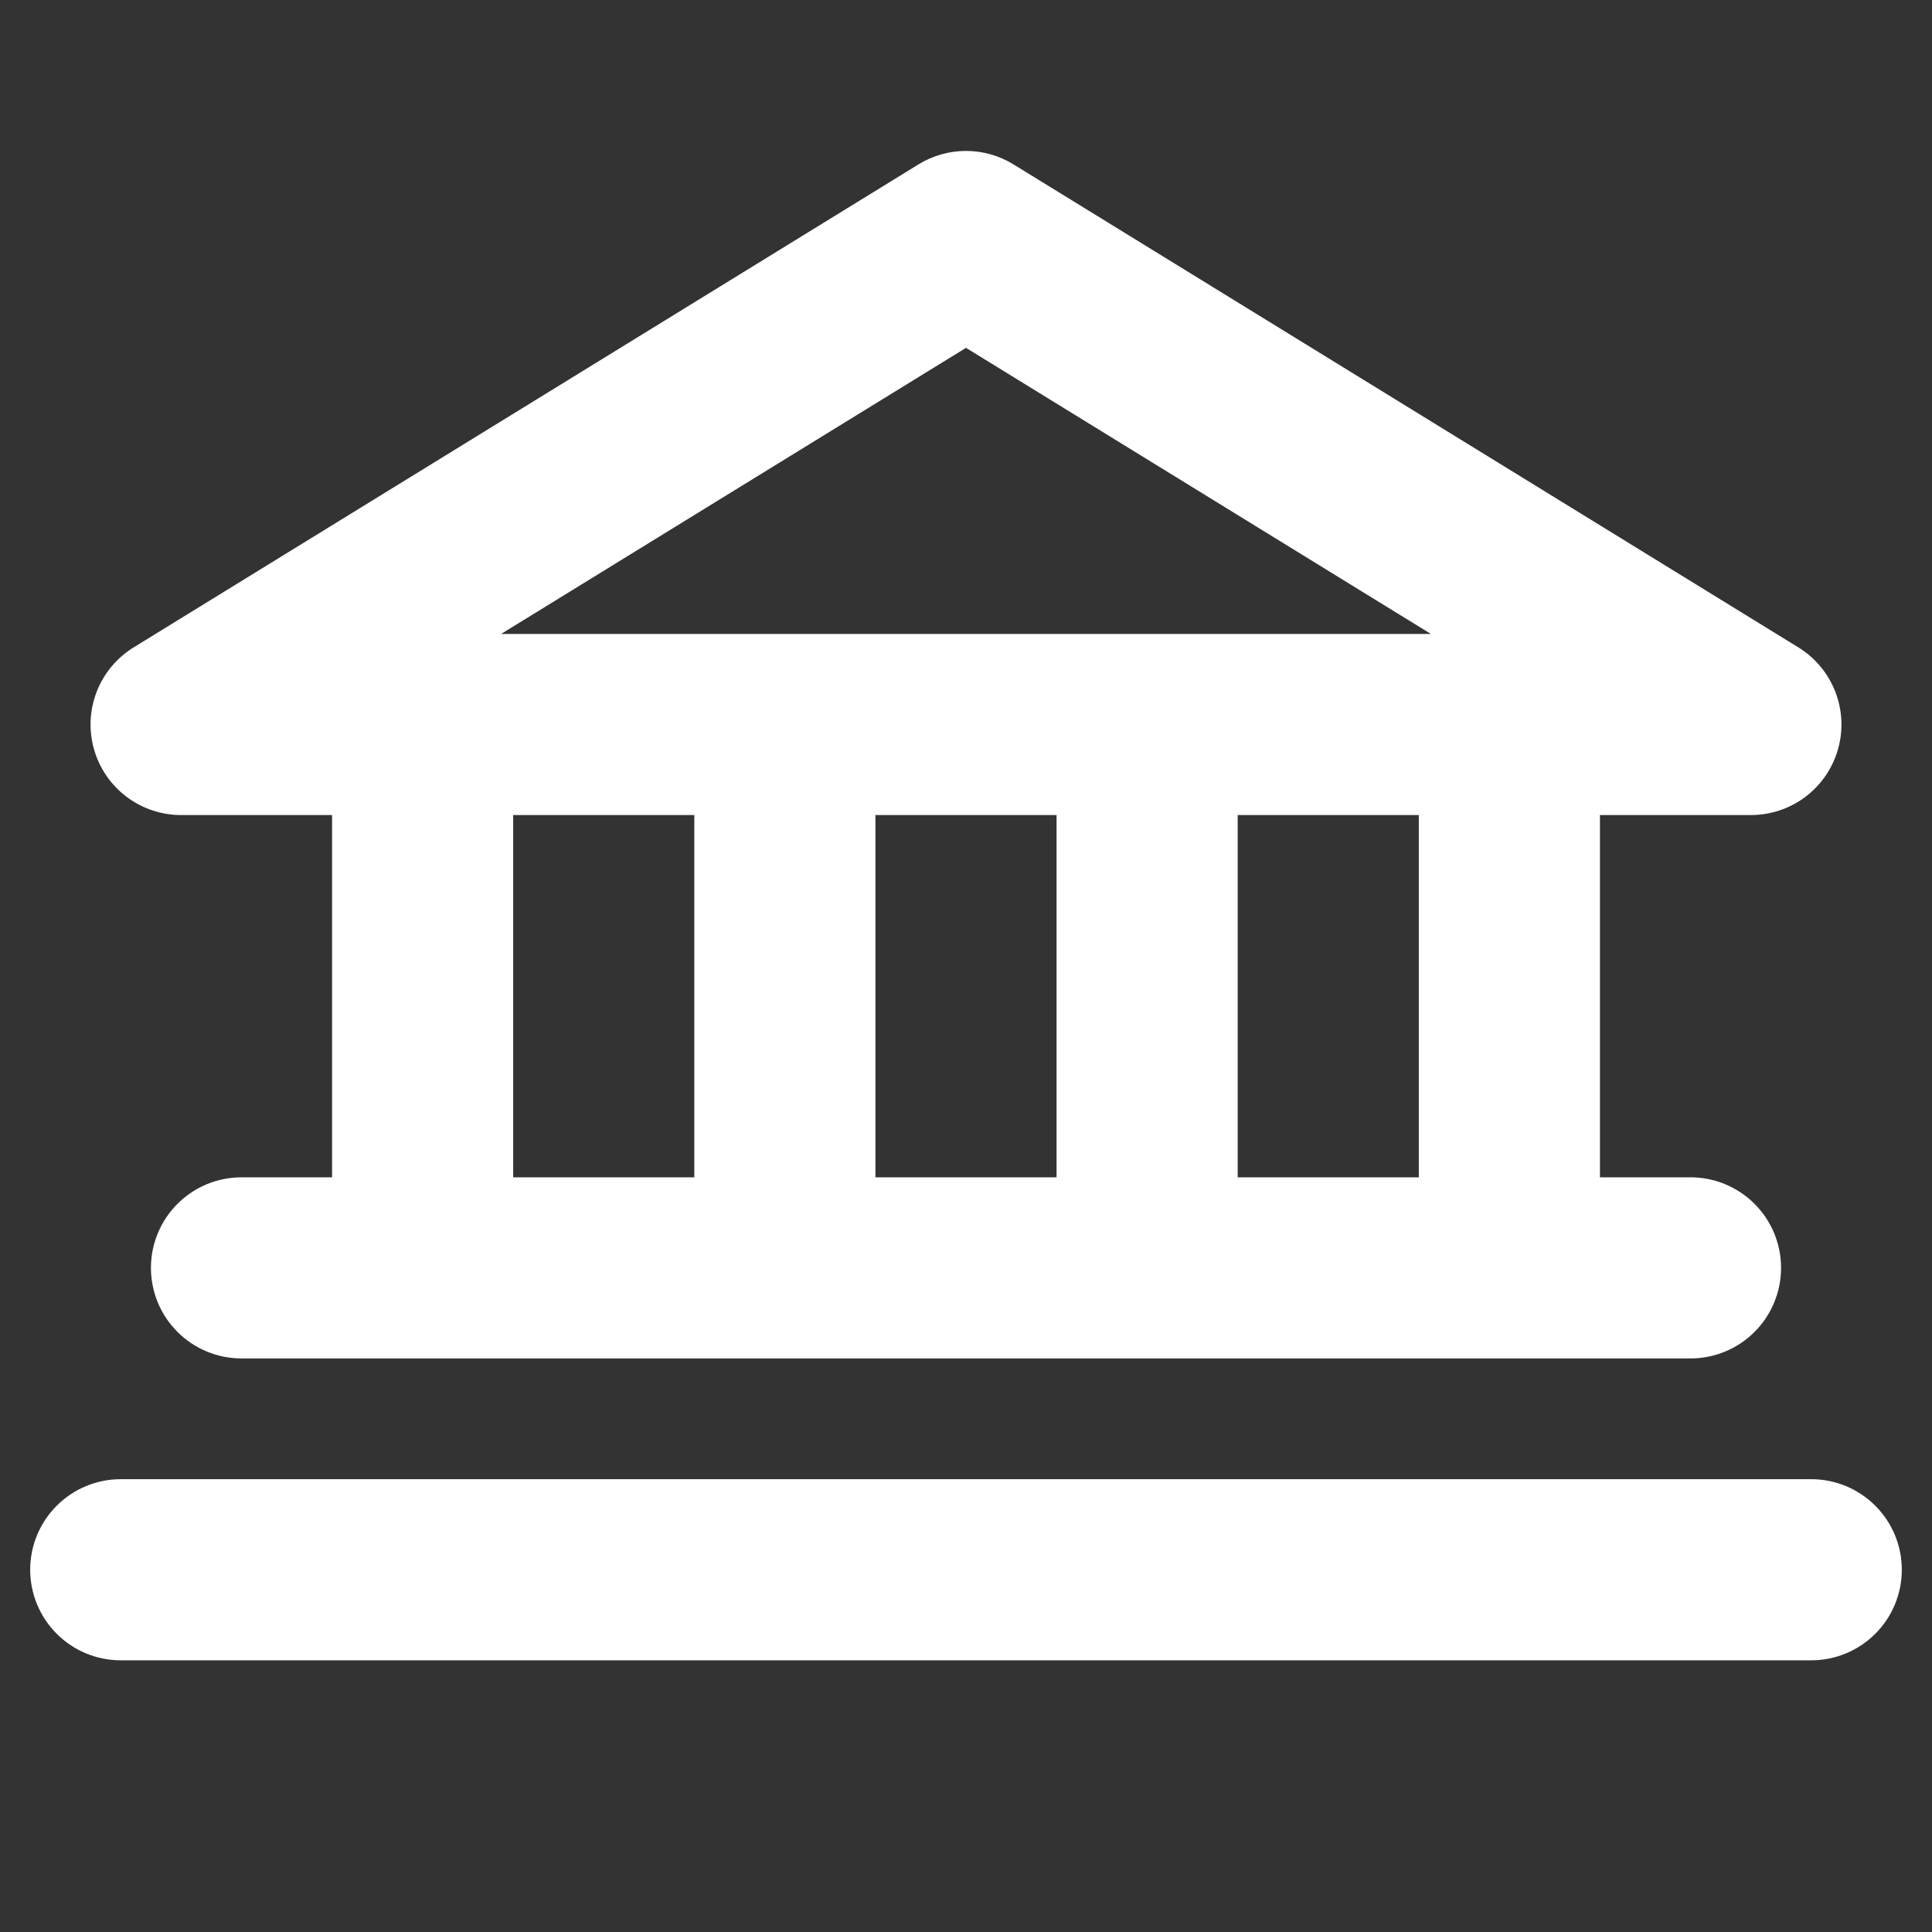 <svg width="64" height="64" viewBox="0 0 64 64" fill="none" xmlns="http://www.w3.org/2000/svg">
<rect x="0" y="0" width="64" height="64" fill="#333333" stroke="none"/>
<path d="M6 27H11V39H8C7.204 39 6.441 39.316 5.879 39.879C5.316 40.441 5 41.204 5 42C5 42.796 5.316 43.559 5.879 44.121C6.441 44.684 7.204 45 8 45H56C56.796 45 57.559 44.684 58.121 44.121C58.684 43.559 59 42.796 59 42C59 41.204 58.684 40.441 58.121 39.879C57.559 39.316 56.796 39 56 39H53V27H58C58.653 27 59.289 26.787 59.81 26.393C60.331 25.999 60.709 25.446 60.887 24.817C61.065 24.189 61.033 23.519 60.795 22.91C60.558 22.302 60.129 21.787 59.572 21.445L33.572 5.445C33.1 5.154 32.555 5 32 5C31.445 5 30.9 5.154 30.427 5.445L4.428 21.445C3.871 21.787 3.442 22.302 3.205 22.91C2.967 23.519 2.935 24.189 3.113 24.817C3.291 25.446 3.669 25.999 4.19 26.393C4.711 26.787 5.347 27 6 27ZM17 27H23V39H17V27ZM35 27V39H29V27H35ZM47 39H41V27H47V39ZM32 11.523L47.4 21H16.6L32 11.523ZM63 52C63 52.796 62.684 53.559 62.121 54.121C61.559 54.684 60.796 55 60 55H4C3.204 55 2.441 54.684 1.879 54.121C1.316 53.559 1 52.796 1 52C1 51.204 1.316 50.441 1.879 49.879C2.441 49.316 3.204 49 4 49H60C60.796 49 61.559 49.316 62.121 49.879C62.684 50.441 63 51.204 63 52Z" fill="white"/>
</svg>

